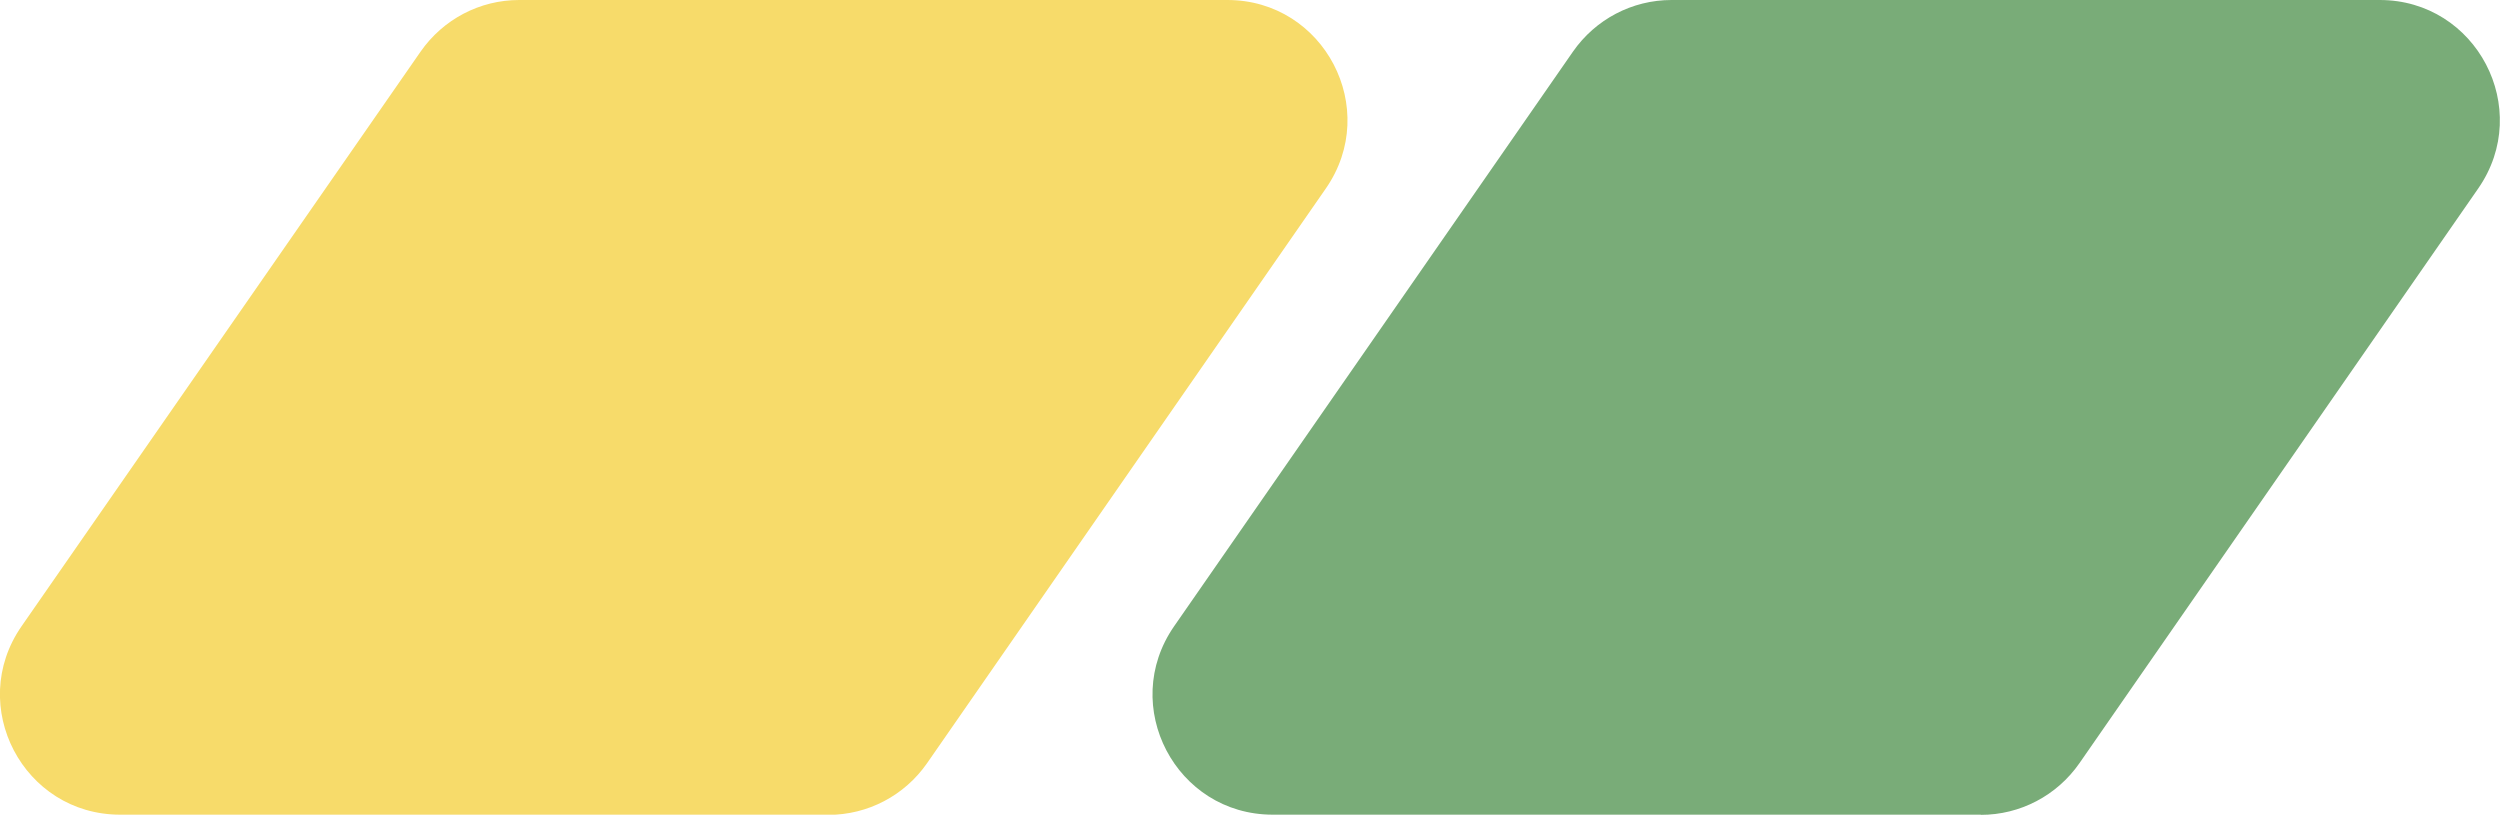 <?xml version="1.0" encoding="UTF-8"?>
<svg id="Layer_2" data-name="Layer 2" xmlns="http://www.w3.org/2000/svg" viewBox="0 0 132.14 43.06">
  <defs>
    <style>
      .cls-1 {
        fill: #79ac78;
      }

      .cls-1, .cls-2 {
        stroke-width: 0px;
      }

      .cls-2 {
        fill: #f7db6a;
      }
    </style>
  </defs>
  <g id="Layer_1-2" data-name="Layer 1">
    <g>
      <path class="cls-2" d="M43.79,43.06H6.35c-5.12,0-8.13-5.75-5.21-9.96L22.23,2.73c1.19-1.71,3.13-2.73,5.21-2.73h37.43c5.12,0,8.13,5.75,5.21,9.96l-21.08,30.38c-1.19,1.71-3.13,2.73-5.21,2.73Z"/>
      <path class="cls-1" d="M104.7,43.06h-37.43c-5.12,0-8.13-5.75-5.21-9.96L83.14,2.73c1.19-1.71,3.13-2.73,5.21-2.73h37.43c5.12,0,8.13,5.75,5.21,9.96l-21.08,30.38c-1.19,1.71-3.13,2.73-5.21,2.73Z"/>
    </g>
  </g>
</svg>